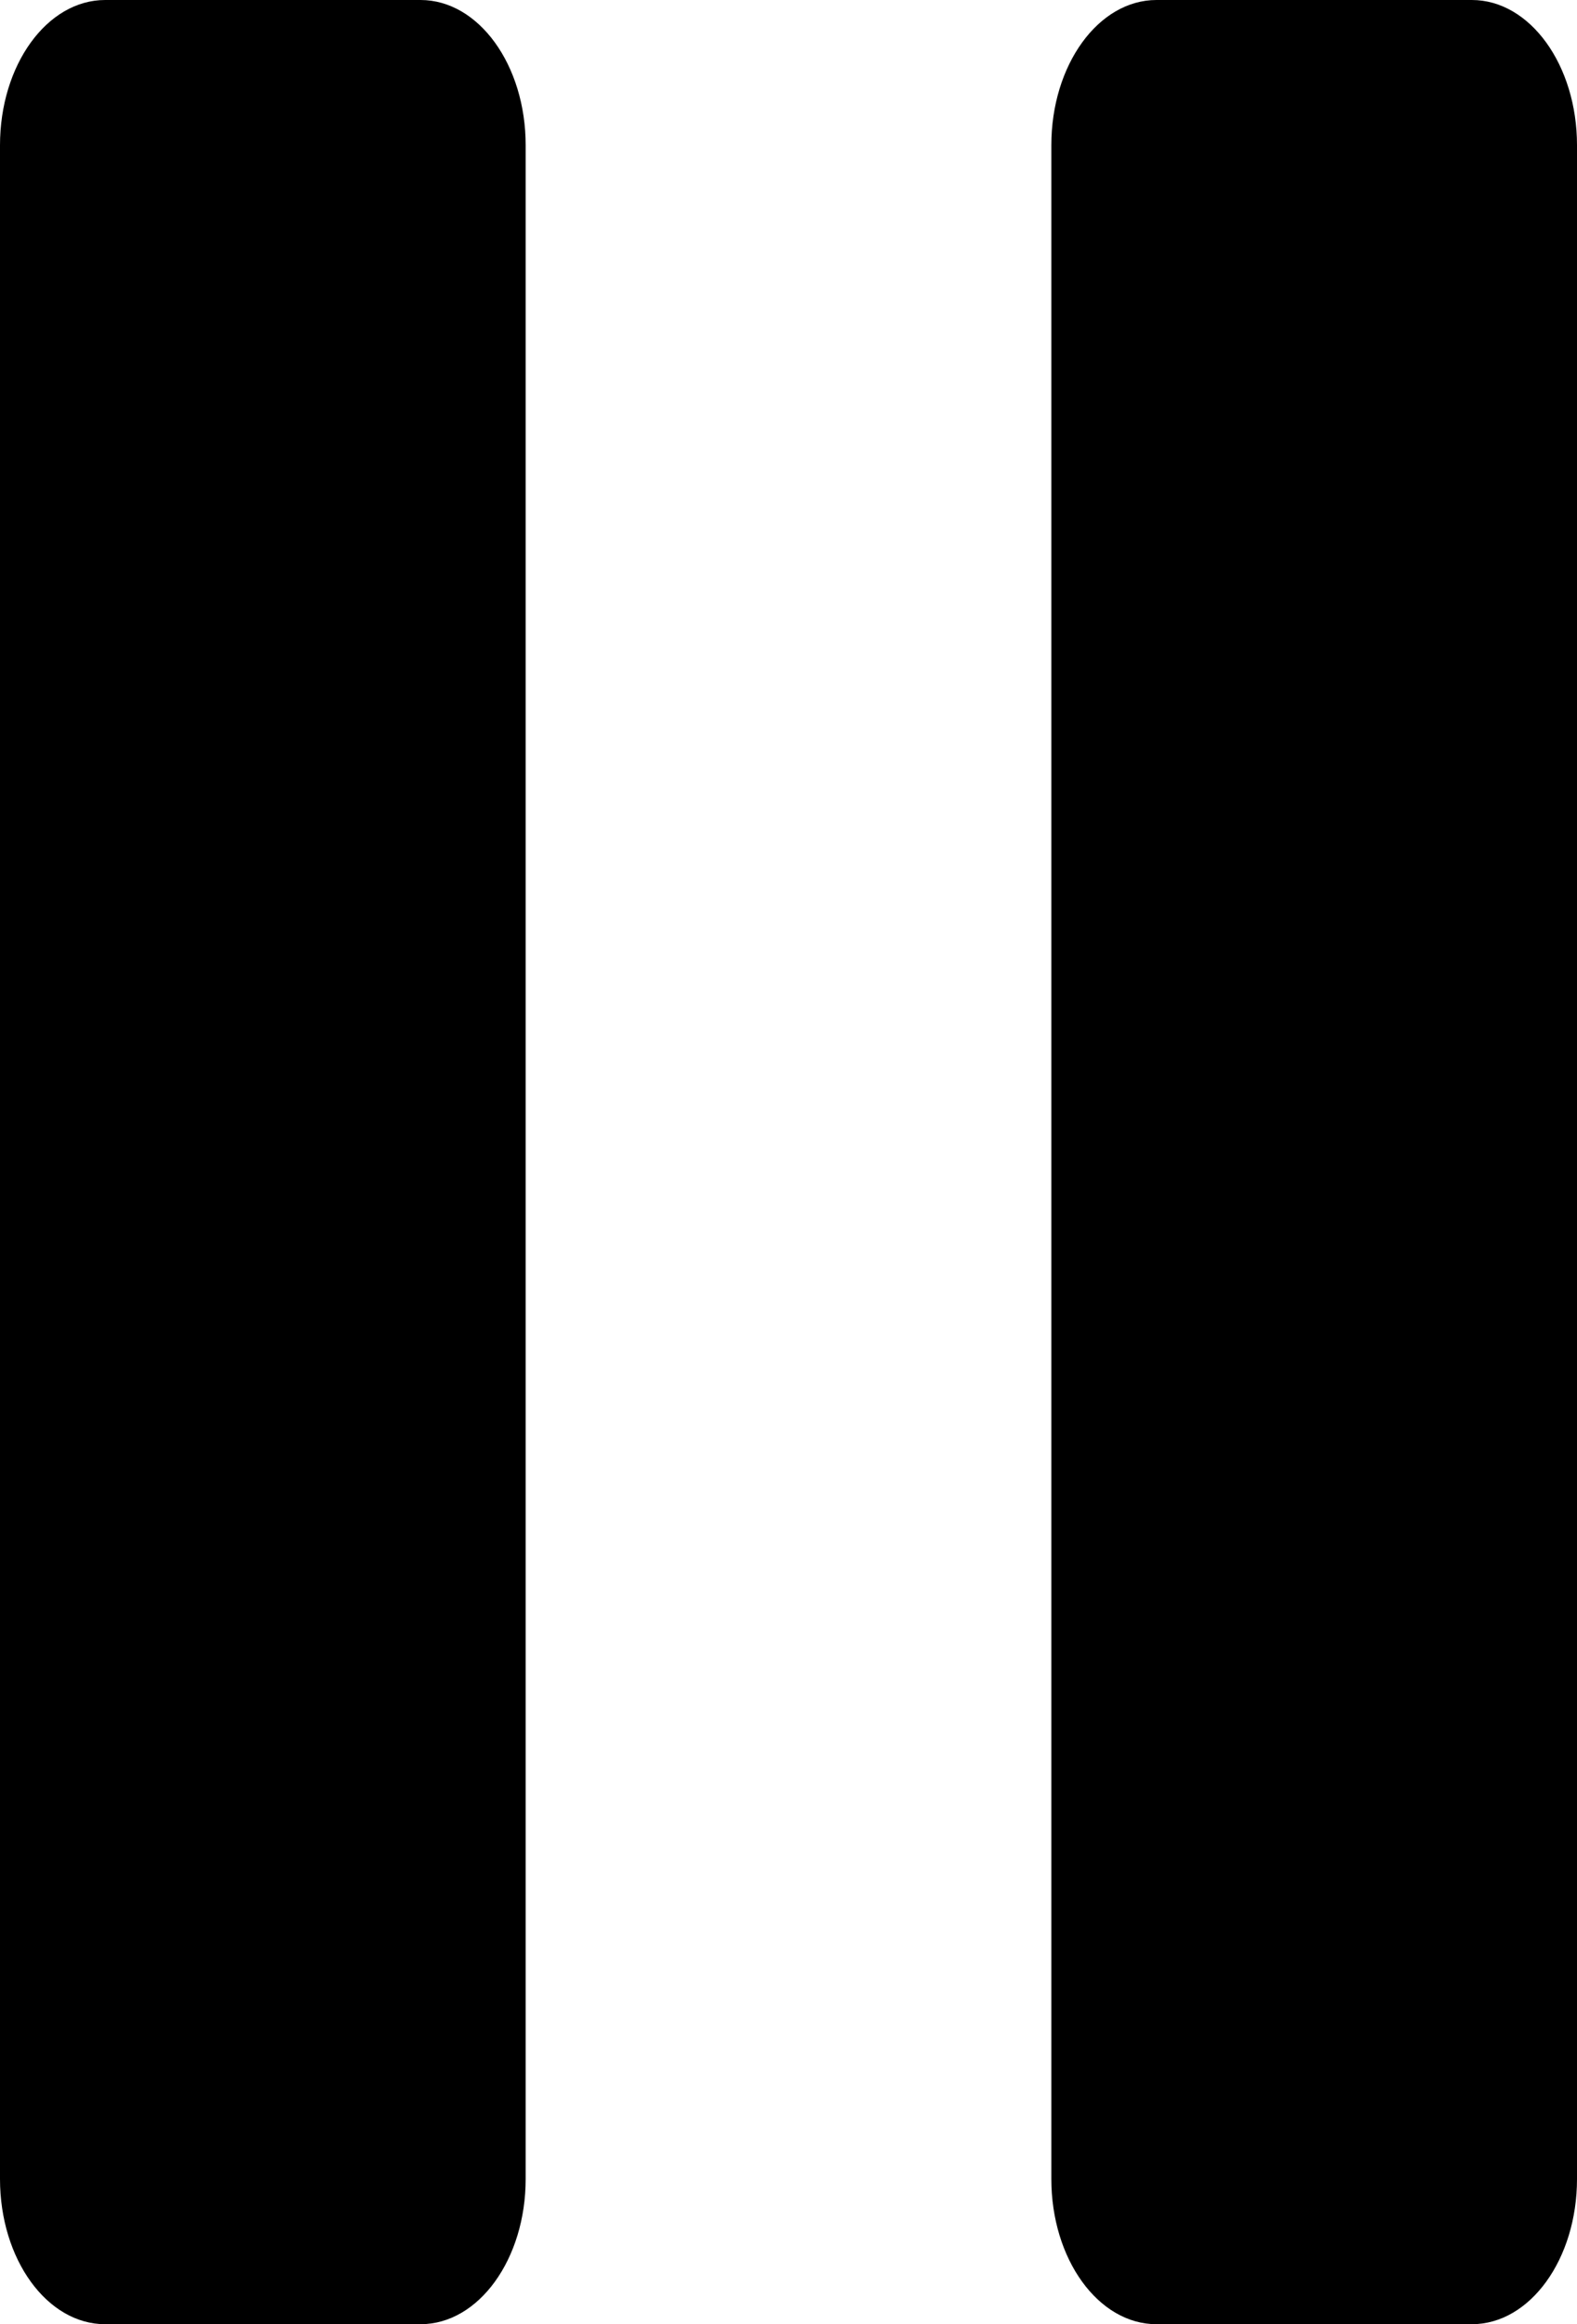 <svg xmlns="http://www.w3.org/2000/svg" viewBox="0 0 12 17.68"><path d="M11.2 0H8.8C8.358 0 8 .494 8 1.105v15.47c0 .611.358 1.105.8 1.105h2.4c.442 0 .8-.494.8-1.105V1.105C12 .494 11.642 0 11.2 0zM4 1.105v15.47c0 .611-.358 1.105-.8 1.105H.8c-.442 0-.8-.494-.8-1.105V1.105C0 .494.358 0 .8 0h2.4c.442 0 .8.494.8 1.105z" fill="currentColor"/></svg>